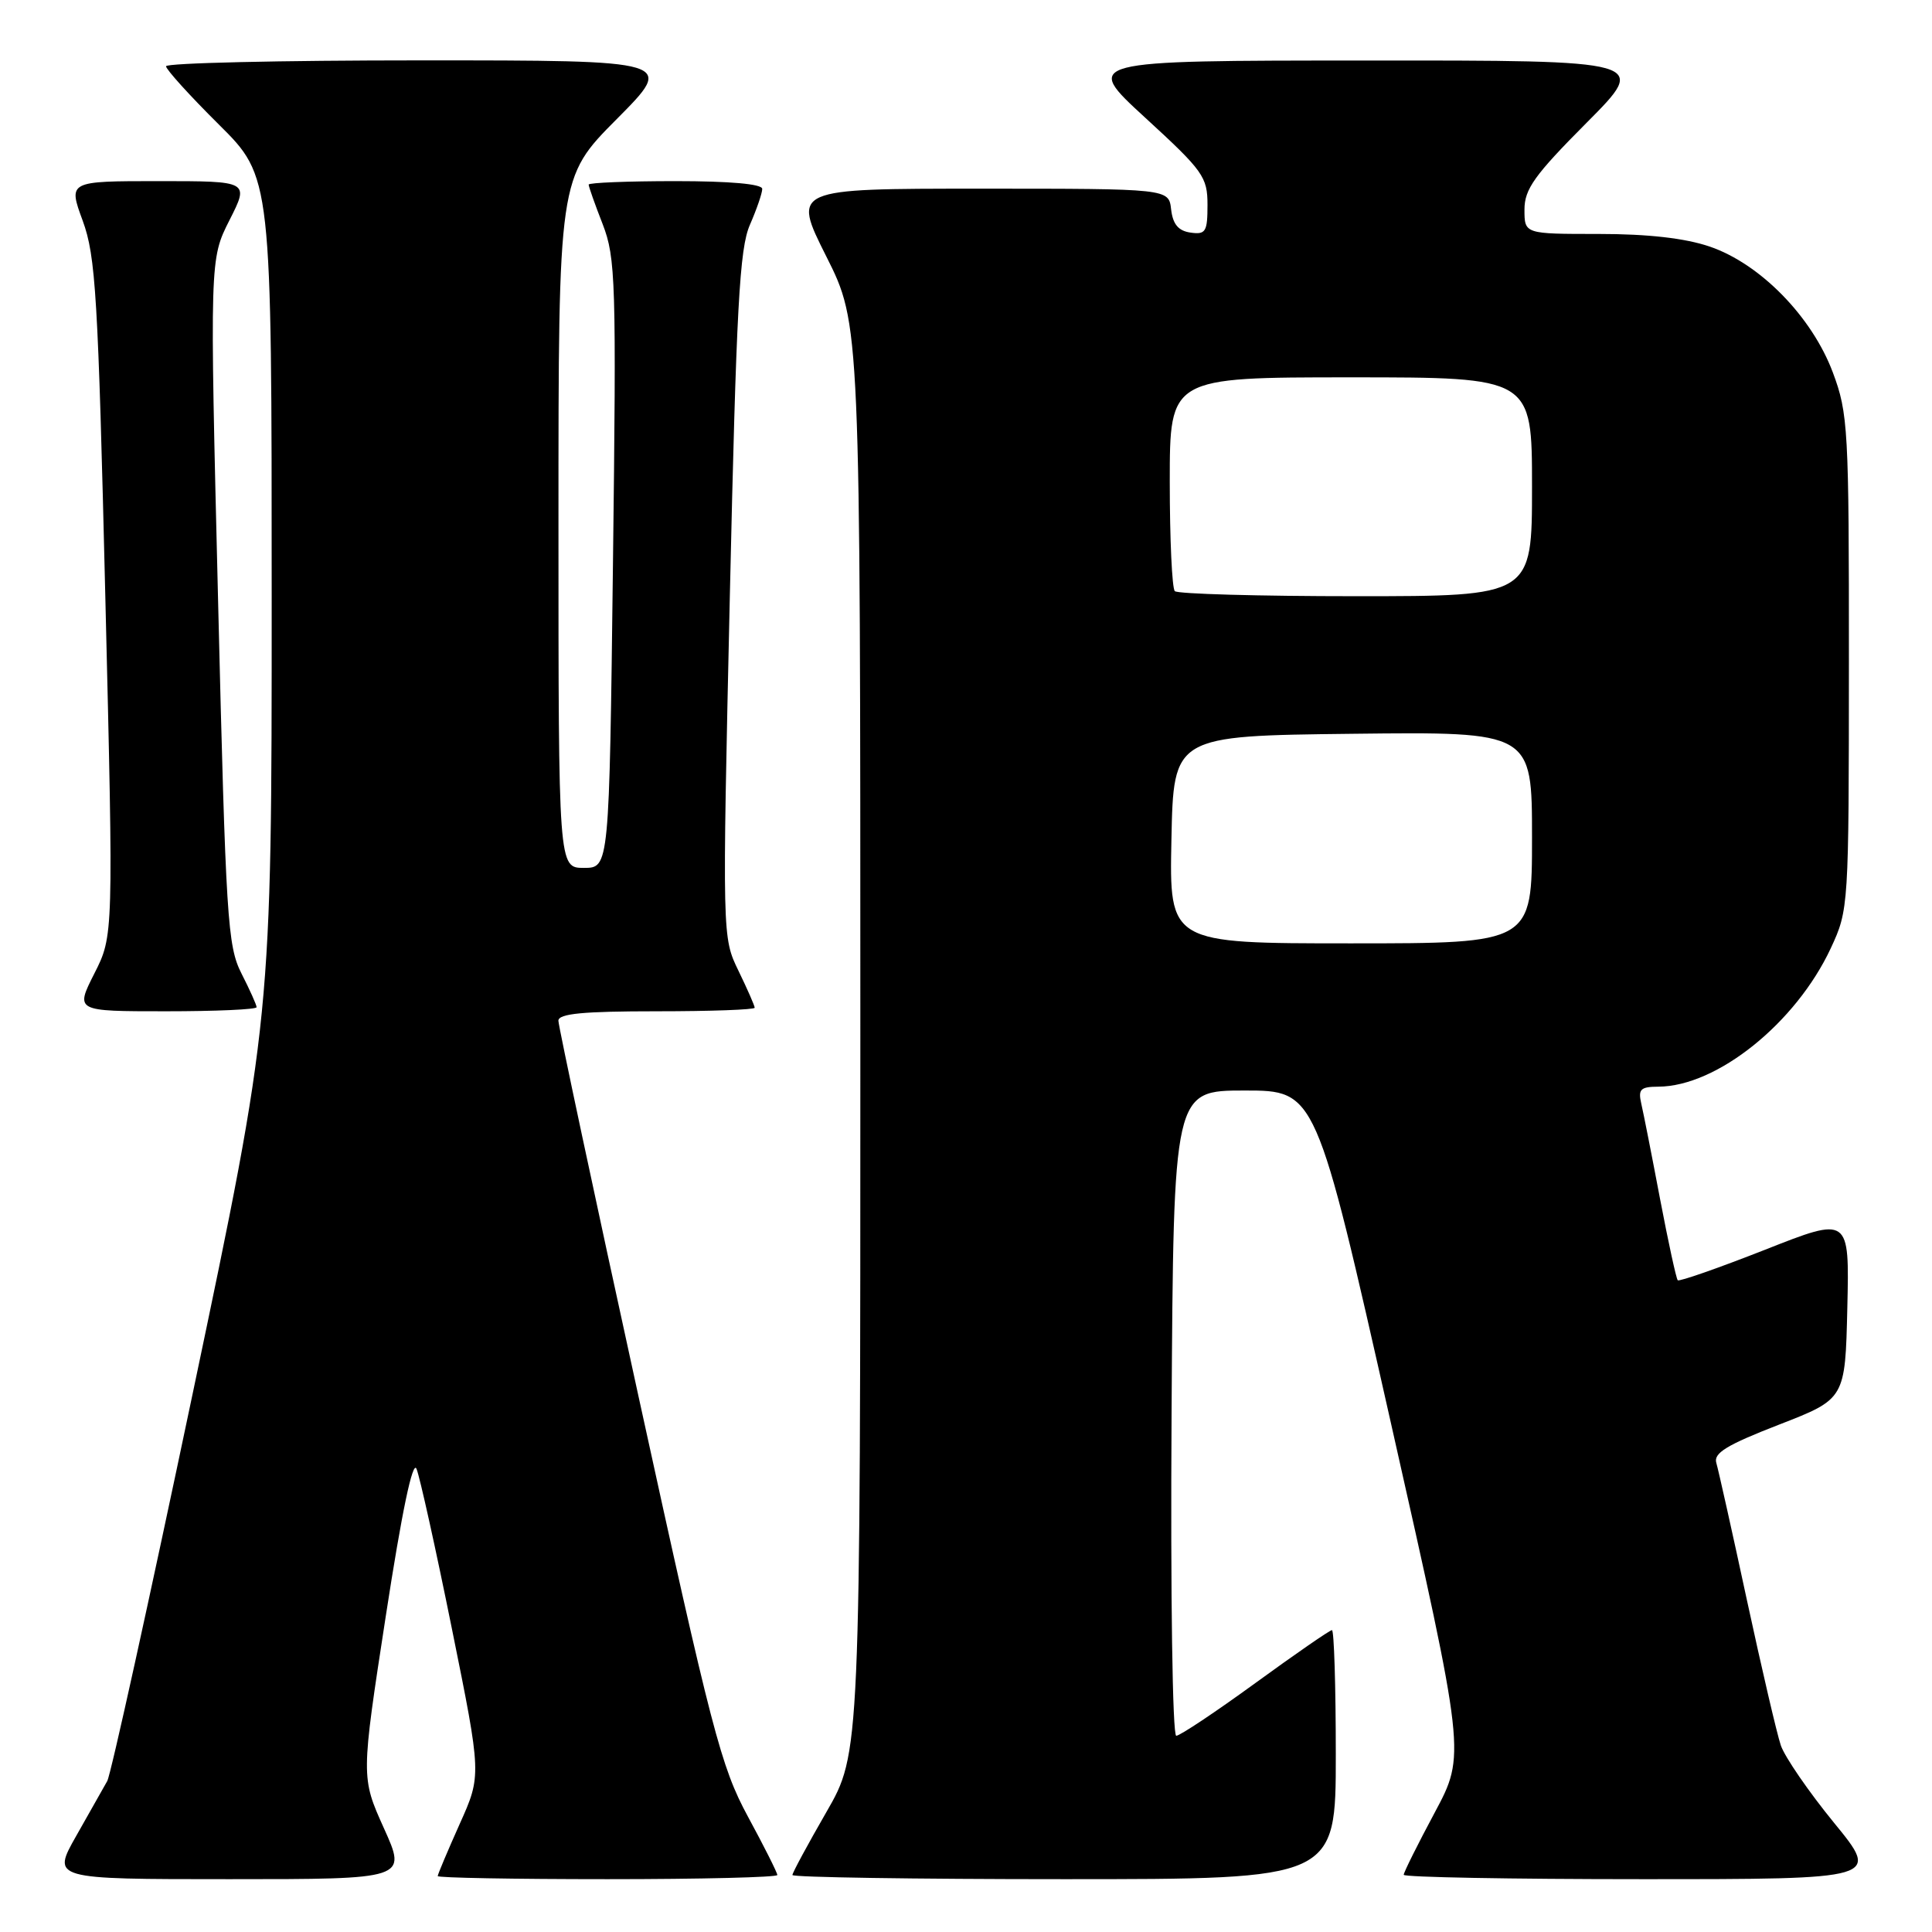 <?xml version="1.0" encoding="UTF-8" standalone="no"?>
<!DOCTYPE svg PUBLIC "-//W3C//DTD SVG 1.1//EN" "http://www.w3.org/Graphics/SVG/1.1/DTD/svg11.dtd" >
<svg xmlns="http://www.w3.org/2000/svg" xmlns:xlink="http://www.w3.org/1999/xlink" version="1.1" viewBox="0 0 256 256">
 <g >
 <path fill="currentColor"
d=" M 50.87 242.25 C 47.83 235.50 47.83 235.50 51.12 214.13 C 53.25 200.30 54.69 193.42 55.19 194.63 C 55.62 195.66 57.74 205.22 59.89 215.87 C 63.81 235.24 63.81 235.24 60.90 241.71 C 59.31 245.27 58.00 248.37 58.00 248.59 C 58.00 248.82 68.12 249.00 80.50 249.00 C 92.88 249.00 103.00 248.75 103.00 248.45 C 103.00 248.15 101.25 244.66 99.10 240.70 C 95.53 234.10 94.33 229.49 84.60 185.00 C 78.76 158.32 73.99 135.94 73.99 135.25 C 74.00 134.31 77.27 134.00 87.00 134.00 C 94.15 134.00 100.00 133.79 100.00 133.53 C 100.00 133.27 99.03 131.06 97.85 128.63 C 95.70 124.20 95.70 124.20 96.71 78.85 C 97.57 40.61 97.99 32.92 99.37 29.78 C 100.26 27.74 101.00 25.60 101.00 25.03 C 101.00 24.38 96.74 24.00 89.50 24.00 C 83.17 24.00 78.00 24.21 78.00 24.46 C 78.00 24.72 78.83 27.08 79.86 29.71 C 81.58 34.17 81.68 37.25 81.22 74.75 C 80.73 115.00 80.73 115.00 77.37 115.00 C 74.00 115.00 74.00 115.00 74.00 69.27 C 74.00 23.54 74.00 23.54 81.73 15.77 C 89.45 8.00 89.45 8.00 55.73 8.00 C 37.18 8.00 22.00 8.35 22.00 8.78 C 22.00 9.20 25.15 12.68 29.00 16.50 C 36.00 23.45 36.00 23.45 36.00 79.14 C 36.00 134.83 36.00 134.83 25.53 184.66 C 19.77 212.07 14.68 235.18 14.21 236.00 C 13.75 236.82 11.90 240.09 10.11 243.25 C 6.85 249.00 6.85 249.00 30.38 249.00 C 53.92 249.00 53.92 249.00 50.87 242.25 Z  M 177.00 232.50 C 177.00 223.43 176.77 216.00 176.49 216.00 C 176.21 216.00 171.65 219.15 166.36 223.00 C 161.07 226.85 156.34 230.00 155.86 230.00 C 155.36 230.00 155.09 211.39 155.24 187.25 C 155.50 144.50 155.50 144.50 164.93 144.50 C 174.37 144.50 174.37 144.50 184.29 188.50 C 194.21 232.50 194.21 232.50 190.11 240.17 C 187.85 244.39 186.00 248.10 186.00 248.42 C 186.00 248.74 200.20 249.00 217.56 249.00 C 249.13 249.00 249.13 249.00 243.02 241.53 C 239.66 237.42 236.49 232.80 235.97 231.28 C 235.45 229.75 233.43 221.07 231.47 212.00 C 229.52 202.93 227.69 194.75 227.42 193.84 C 227.03 192.54 228.81 191.46 235.71 188.78 C 244.50 185.37 244.50 185.37 244.78 173.28 C 245.06 161.18 245.06 161.18 233.87 165.60 C 227.71 168.02 222.51 169.84 222.31 169.64 C 222.11 169.44 221.06 164.60 219.97 158.89 C 218.89 153.18 217.77 147.49 217.48 146.25 C 217.04 144.33 217.37 144.00 219.73 143.99 C 227.50 143.96 237.97 135.55 242.59 125.64 C 244.96 120.55 244.98 120.18 244.99 87.79 C 245.00 56.78 244.89 54.78 242.86 49.35 C 240.09 41.96 233.23 34.95 226.54 32.67 C 223.28 31.56 218.37 31.00 211.82 31.00 C 202.00 31.00 202.00 31.00 202.00 27.77 C 202.00 25.06 203.33 23.20 210.23 16.27 C 218.46 8.00 218.46 8.00 180.98 8.02 C 143.50 8.03 143.50 8.03 151.75 15.60 C 159.44 22.65 160.00 23.44 160.00 27.16 C 160.00 30.71 159.76 31.11 157.75 30.82 C 156.14 30.59 155.41 29.72 155.18 27.75 C 154.87 25.00 154.87 25.00 129.92 25.00 C 104.98 25.00 104.98 25.00 109.49 33.98 C 114.00 42.96 114.00 42.96 114.00 137.63 C 114.00 232.30 114.00 232.30 109.50 240.11 C 107.03 244.40 105.00 248.15 105.00 248.45 C 105.00 248.75 121.20 249.00 141.00 249.00 C 177.00 249.00 177.00 249.00 177.00 232.50 Z  M 34.00 133.46 C 34.00 133.16 33.10 131.16 32.00 129.00 C 30.15 125.36 29.92 121.85 28.90 79.72 C 27.79 34.35 27.79 34.35 30.41 29.17 C 33.03 24.00 33.03 24.00 21.03 24.00 C 9.03 24.00 9.03 24.00 10.96 29.25 C 12.68 33.95 13.00 39.21 13.96 79.25 C 15.04 123.99 15.04 123.99 12.50 129.00 C 9.97 134.00 9.97 134.00 21.98 134.00 C 28.59 134.00 34.00 133.76 34.00 133.46 Z  M 155.22 111.25 C 155.50 97.50 155.50 97.50 179.25 97.23 C 203.00 96.96 203.00 96.96 203.00 110.98 C 203.00 125.00 203.00 125.00 178.97 125.00 C 154.94 125.00 154.94 125.00 155.22 111.25 Z  M 155.67 78.33 C 155.30 77.97 155.00 71.44 155.00 63.83 C 155.00 50.00 155.00 50.00 179.00 50.00 C 203.00 50.00 203.00 50.00 203.00 64.50 C 203.00 79.00 203.00 79.00 179.67 79.00 C 166.83 79.00 156.03 78.70 155.67 78.33 Z "/>
</g>
</svg>